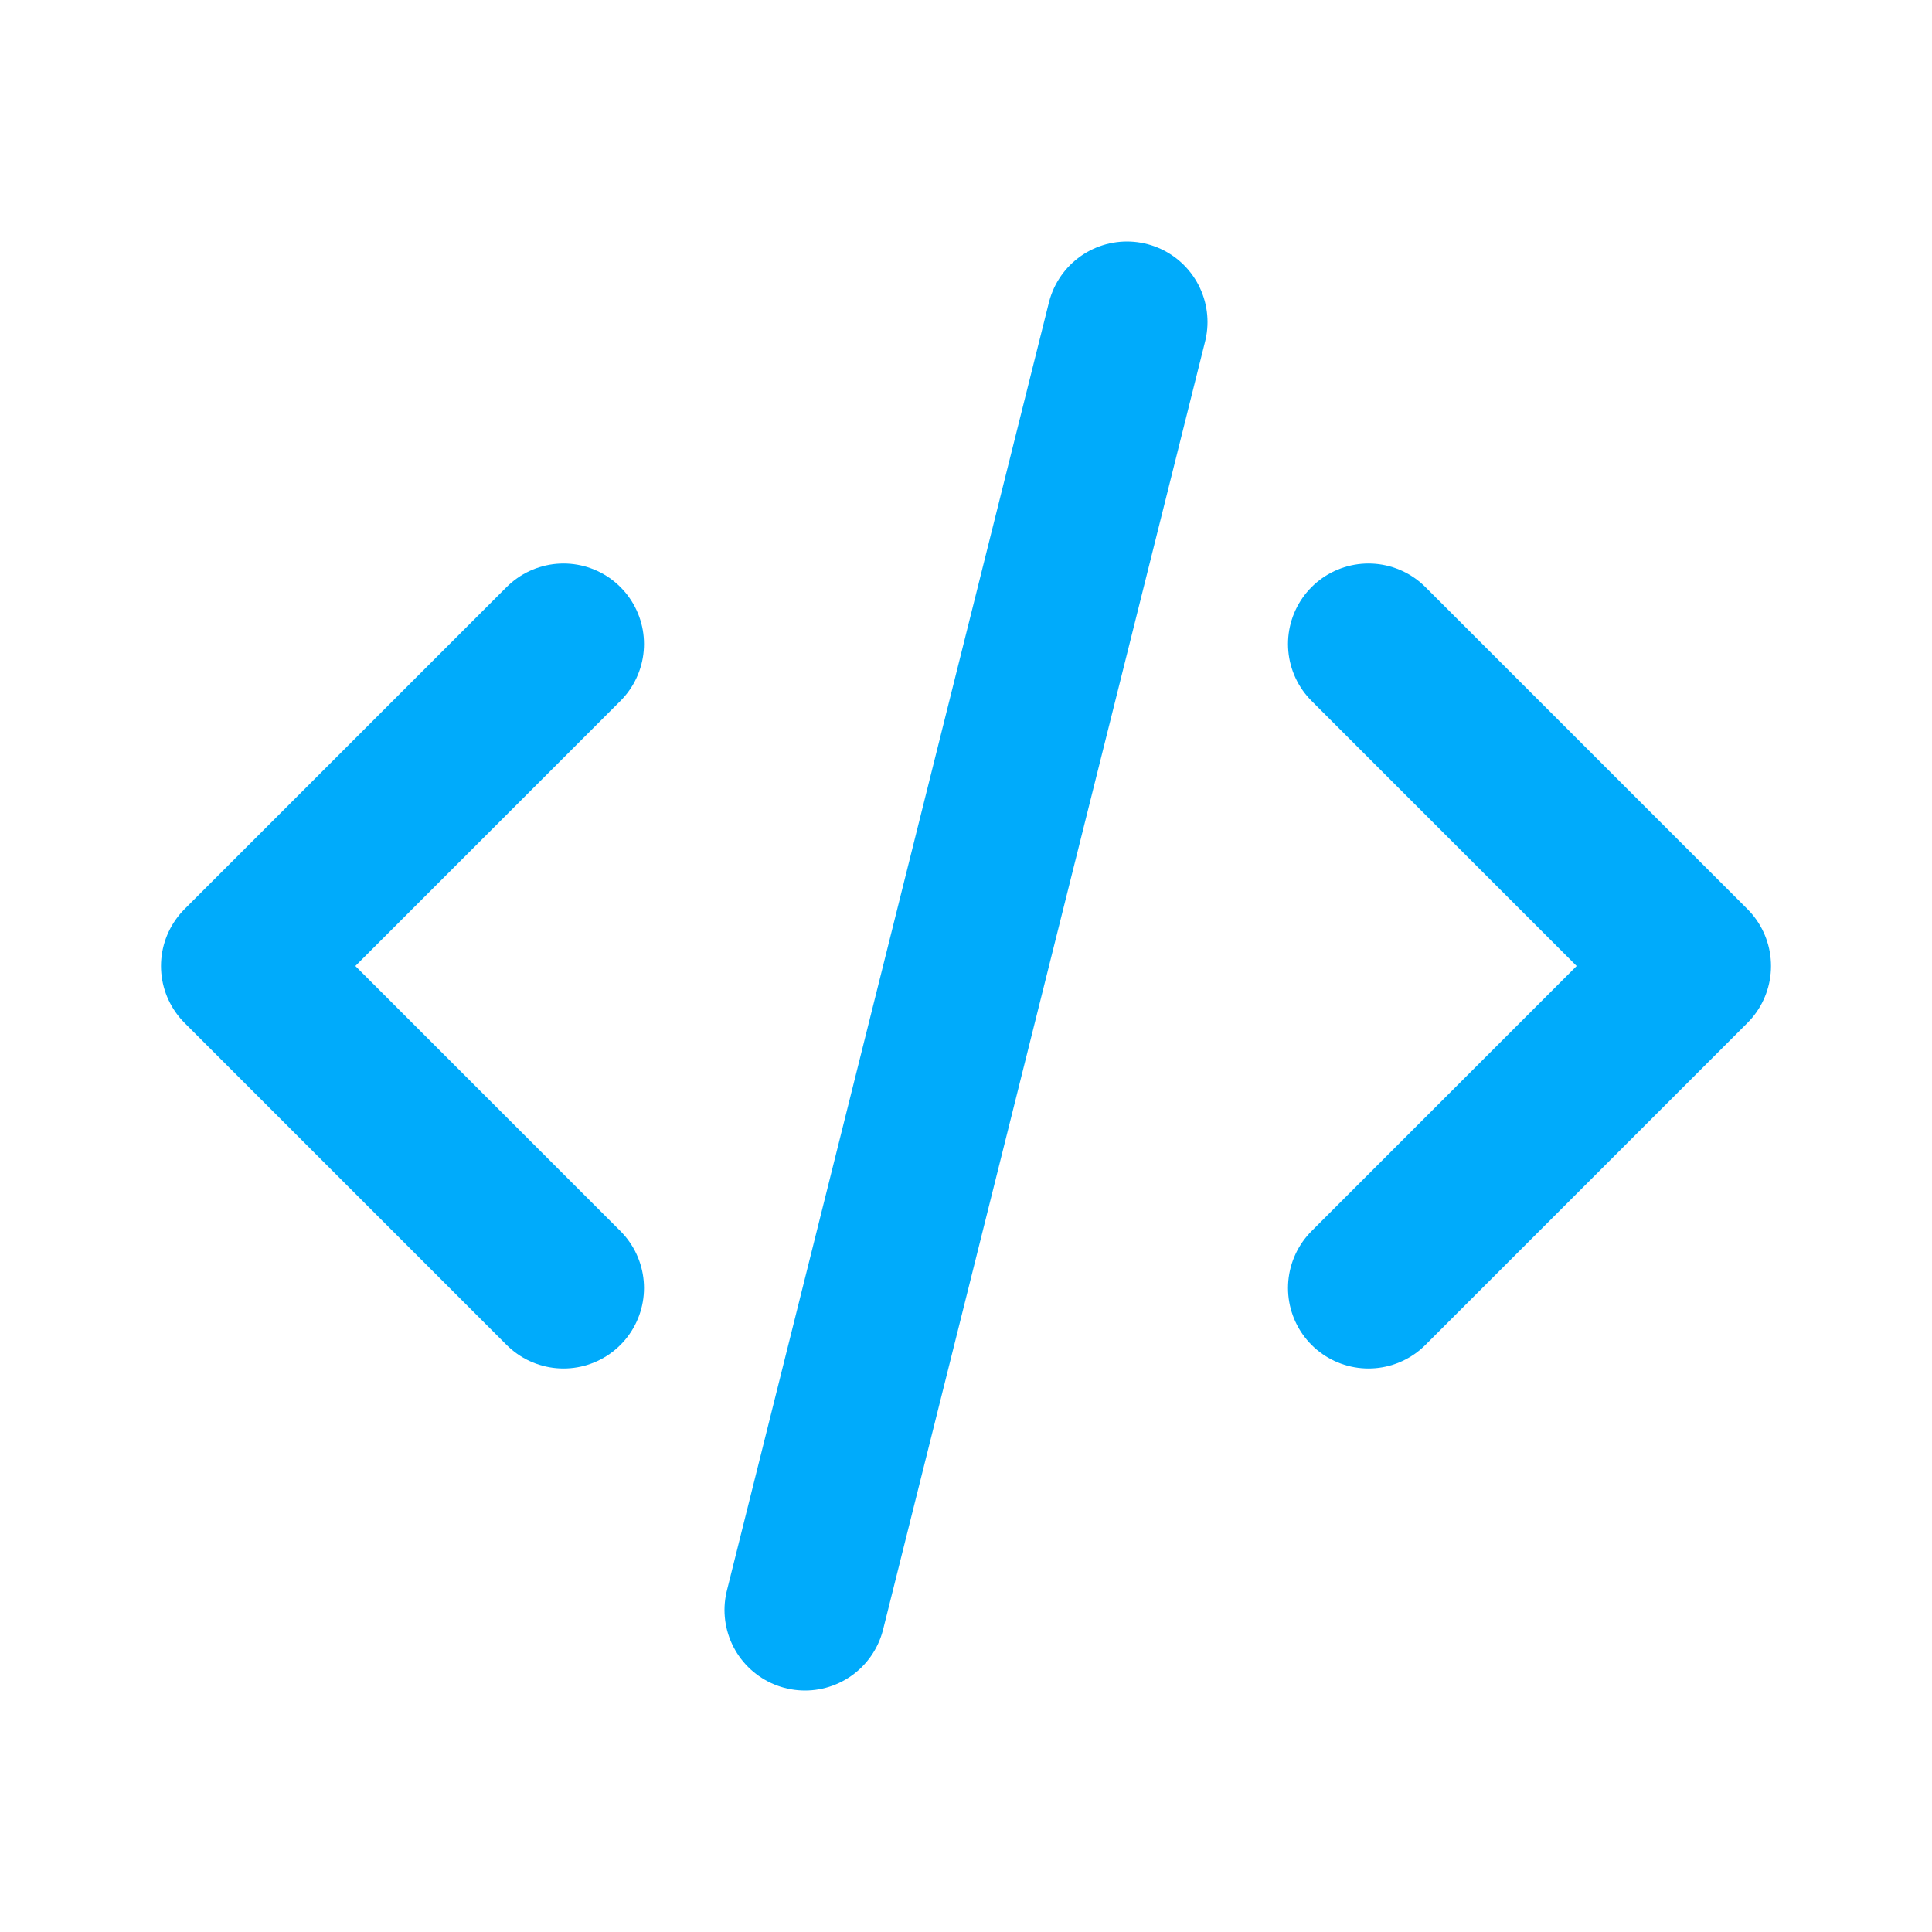 <svg xmlns="http://www.w3.org/2000/svg" class="icon icon-tabler icon-tabler-code" width="60" height="60" viewBox="0 0 24 24" stroke-width="2" stroke="#00abfb" fill="none" stroke-linecap="round" stroke-linejoin="round">
  <path stroke="none" d="M0 0h24v24H0z" fill="none"/>
  <polyline points="7 8 3 12 7 16" />
  <polyline points="17 8 21 12 17 16" />
  <line x1="14" y1="4" x2="10" y2="20" />
</svg>